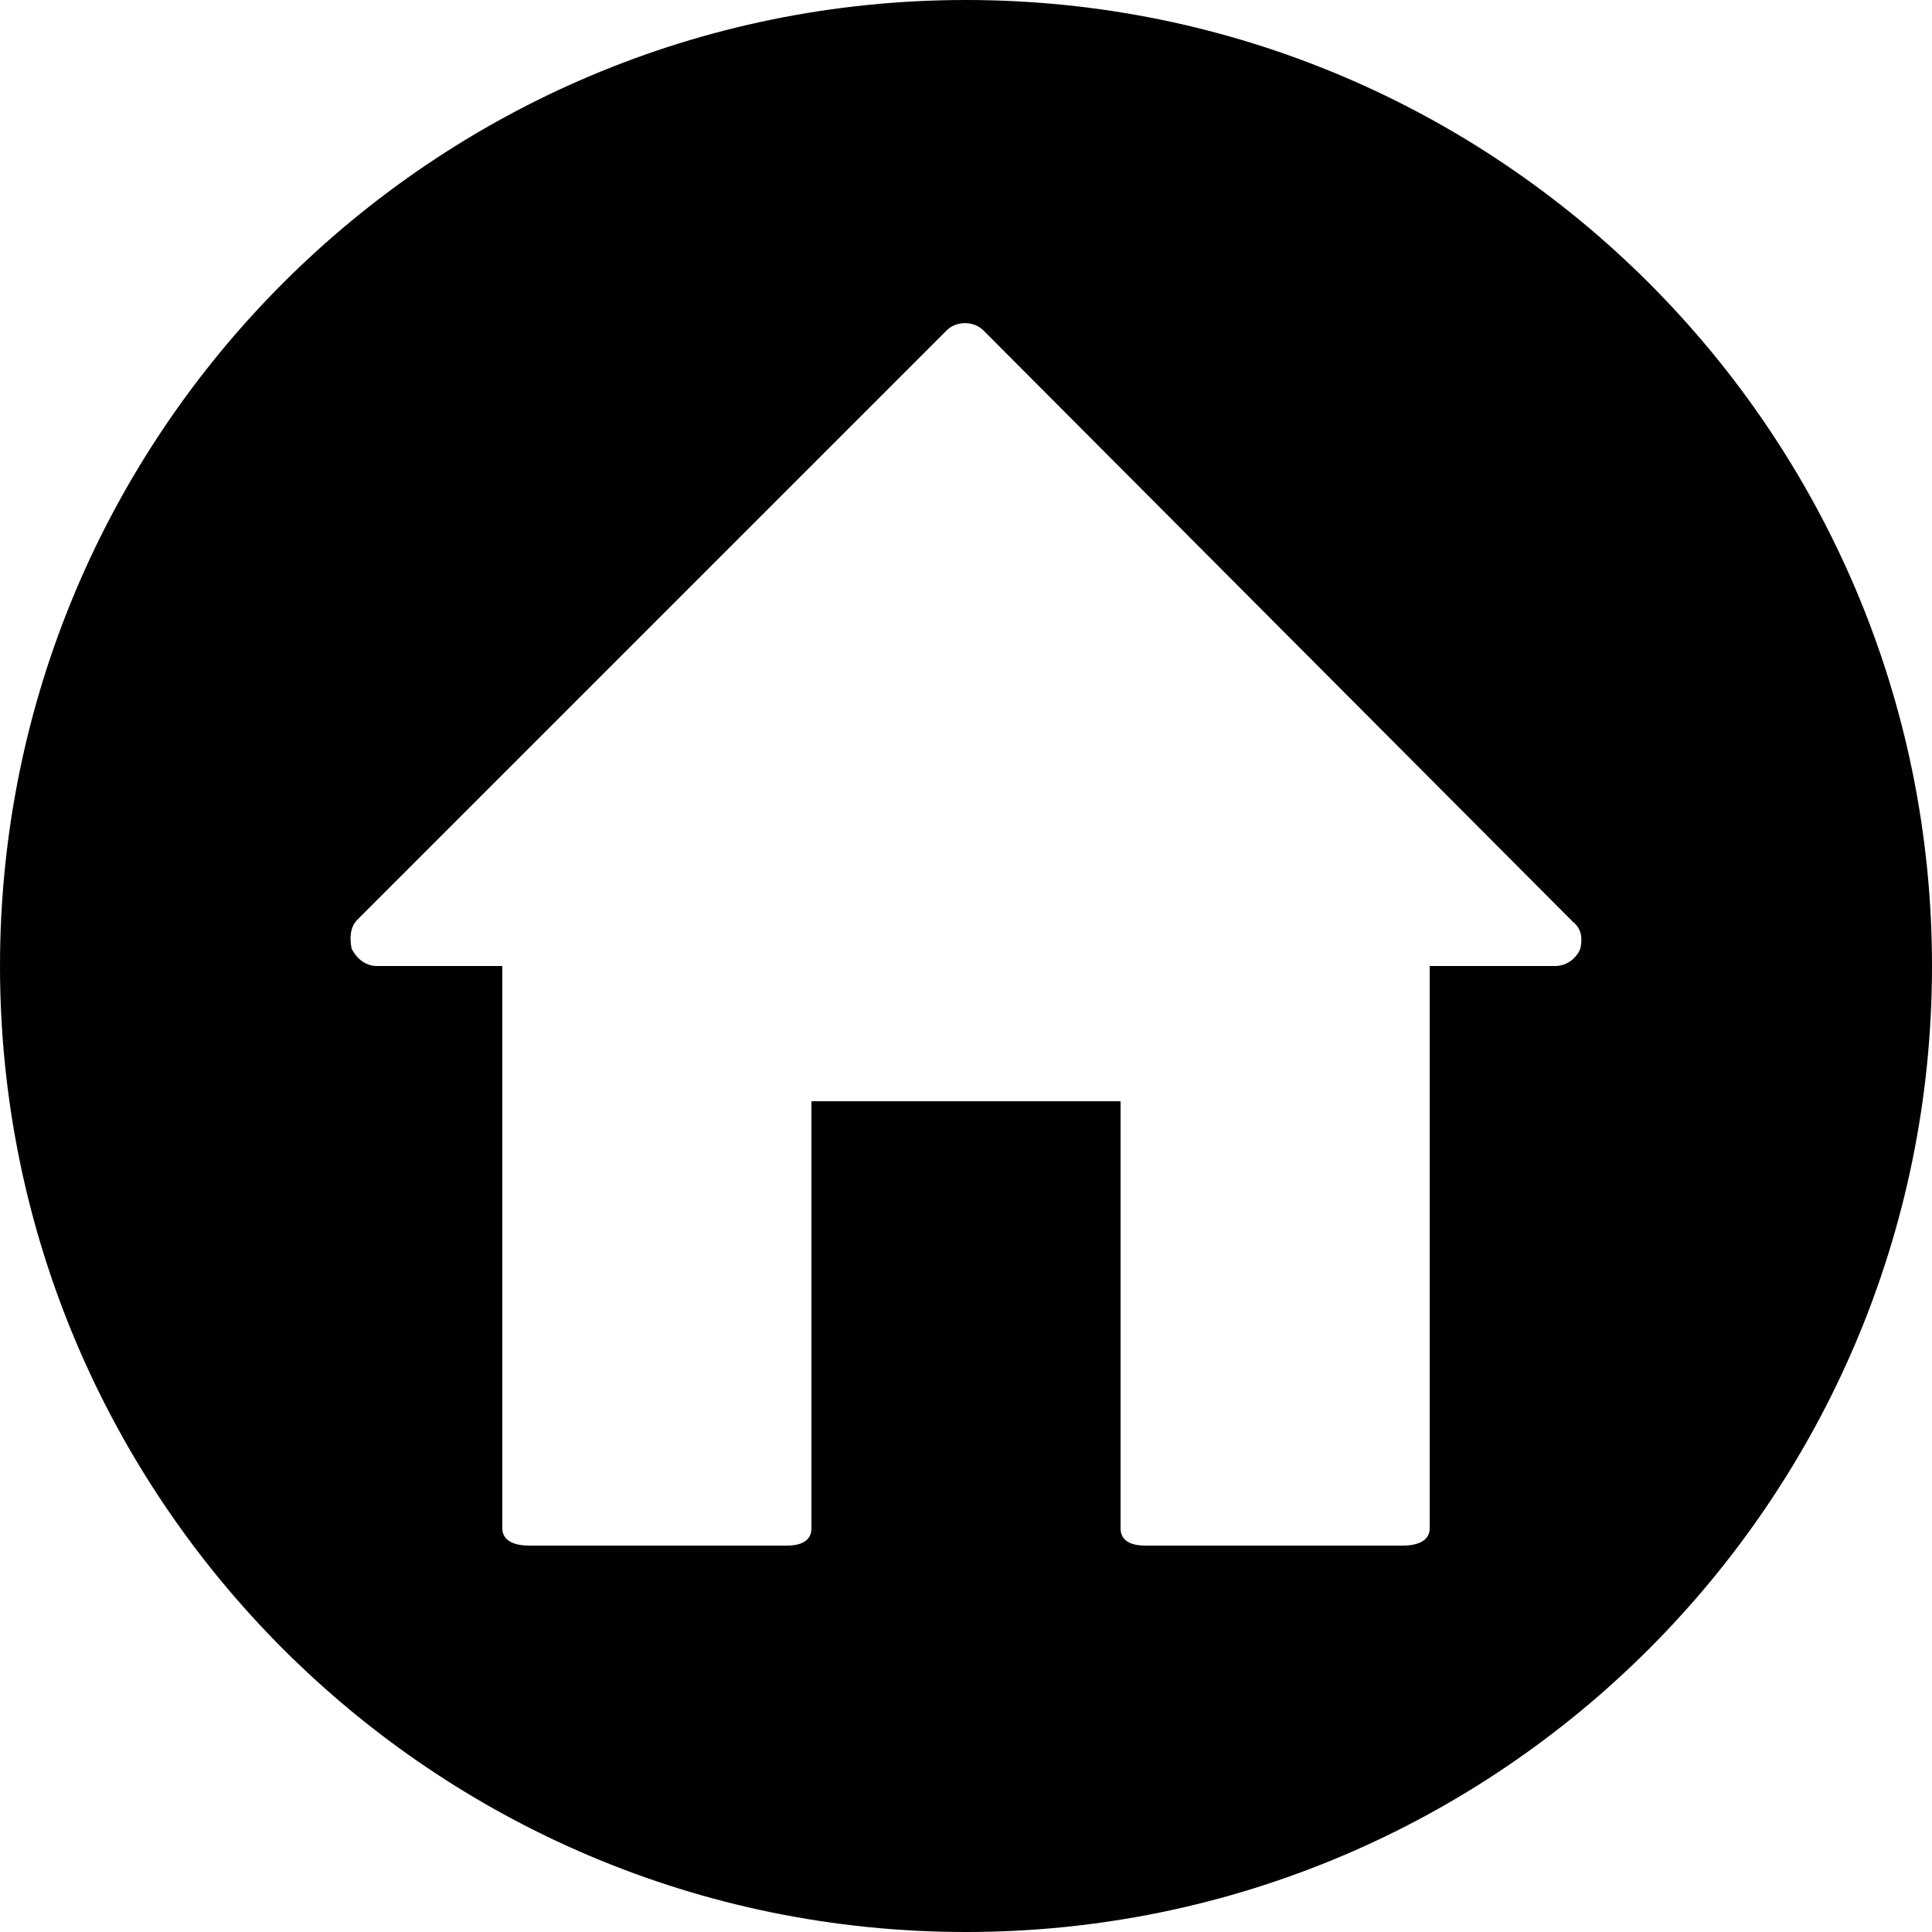 <?xml version="1.0" encoding="utf-8"?>
<!-- Generator: Adobe Illustrator 18.1.0, SVG Export Plug-In . SVG Version: 6.00 Build 0)  -->
<svg version="1.1" id="Layer_1" xmlns="http://www.w3.org/2000/svg" xmlns:xlink="http://www.w3.org/1999/xlink" x="0px" y="0px"
	 viewBox="0 0 100 100" enable-background="new 0 0 100 100" xml:space="preserve">
<path fill="#010101" d="M50,0C22.4,0,0,22.4,0,50c0,27.6,22.4,50,50,50s50-22.4,50-50C100,22.4,77.6,0,50,0z M81.8,49.1
	c-0.2,0.5-0.7,0.9-1.3,0.9H74v29.1c0,0.7-0.7,0.9-1.4,0.9H59.3c-0.7,0-1.3-0.2-1.3-0.9V57H42v22.1c0,0.7-0.6,0.9-1.3,0.9H27.4
	c-0.7,0-1.4-0.2-1.4-0.9V50h-6.5c-0.5,0-1-0.3-1.3-0.9c-0.1-0.5-0.1-1.1,0.3-1.5L49,17.1c0.5-0.5,1.4-0.5,1.9,0l30.5,30.6
	C81.9,48.1,81.9,48.6,81.8,49.1z"/>
</svg>
